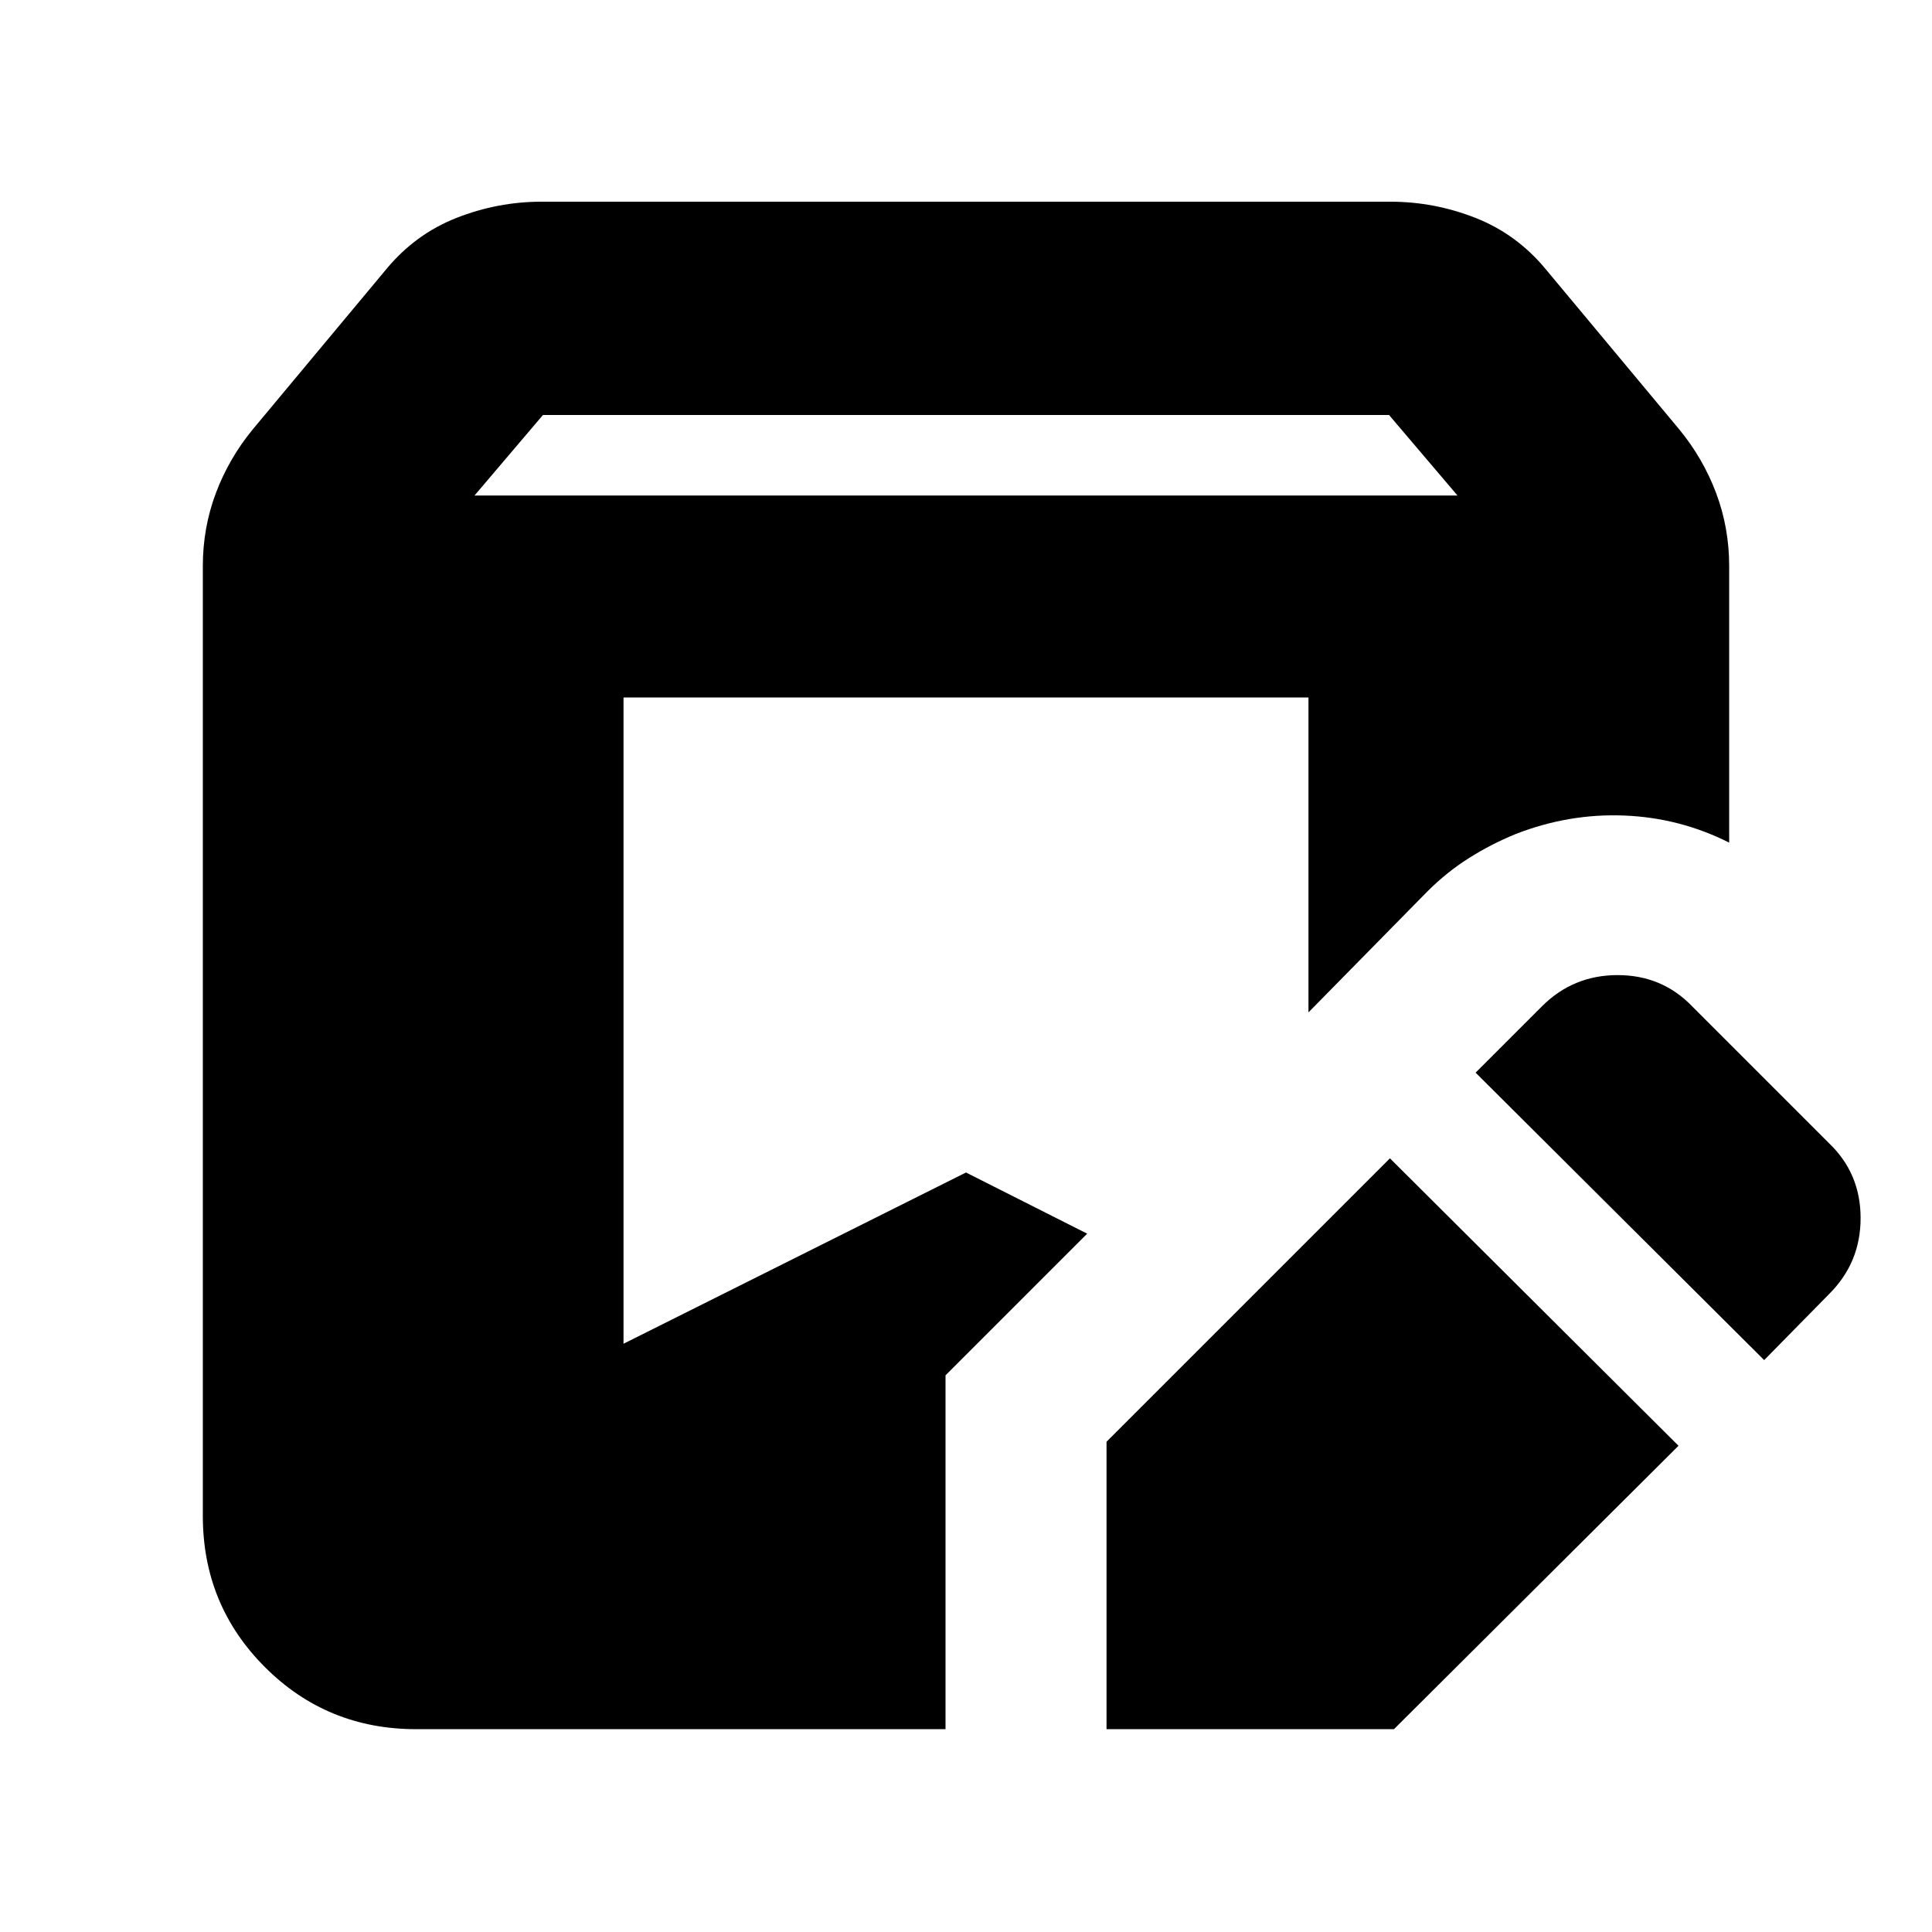 <svg xmlns="http://www.w3.org/2000/svg" height="24" viewBox="0 -960 960 960" width="24"><path d="M549.826-100.782v-142.827l140.825-140.825 143.392 142.827-141.391 140.825H549.826Zm-343.043 0q-44.305 0-75.153-30.848-30.848-30.848-30.848-75.153v-471.868q0-19.087 6.478-36.327 6.478-17.239 18.305-31.631l66.392-79.653q14.391-17.391 34.848-25.456 20.457-8.066 42.413-8.066h421.564q21.956 0 42.413 8.066 20.457 8.065 34.848 25.456l66.392 79.653q11.827 14.392 18.305 31.631 6.478 17.24 6.478 36.327v137.347q-24.522-12.348-52.087-13.457-27.566-1.109-53.914 9.152-12.261 5-23.305 11.979-11.043 6.978-20.739 16.674l-58.999 59.999v-156.476H309.826v321.13L480-377.39l60.216 30.391-70.39 70.39v175.827H206.783Zm669.826-183.39L733.216-426.999l32.957-32.957q15.522-15.522 37.609-15.522 22.088 0 37.044 15.522L909-391.782q15.522 14.956 15.522 37.044 0 22.087-15.522 37.609l-32.391 32.957Zm-640.825-429.61h488.432l-34-40H269.784l-34 40Z"/></svg>